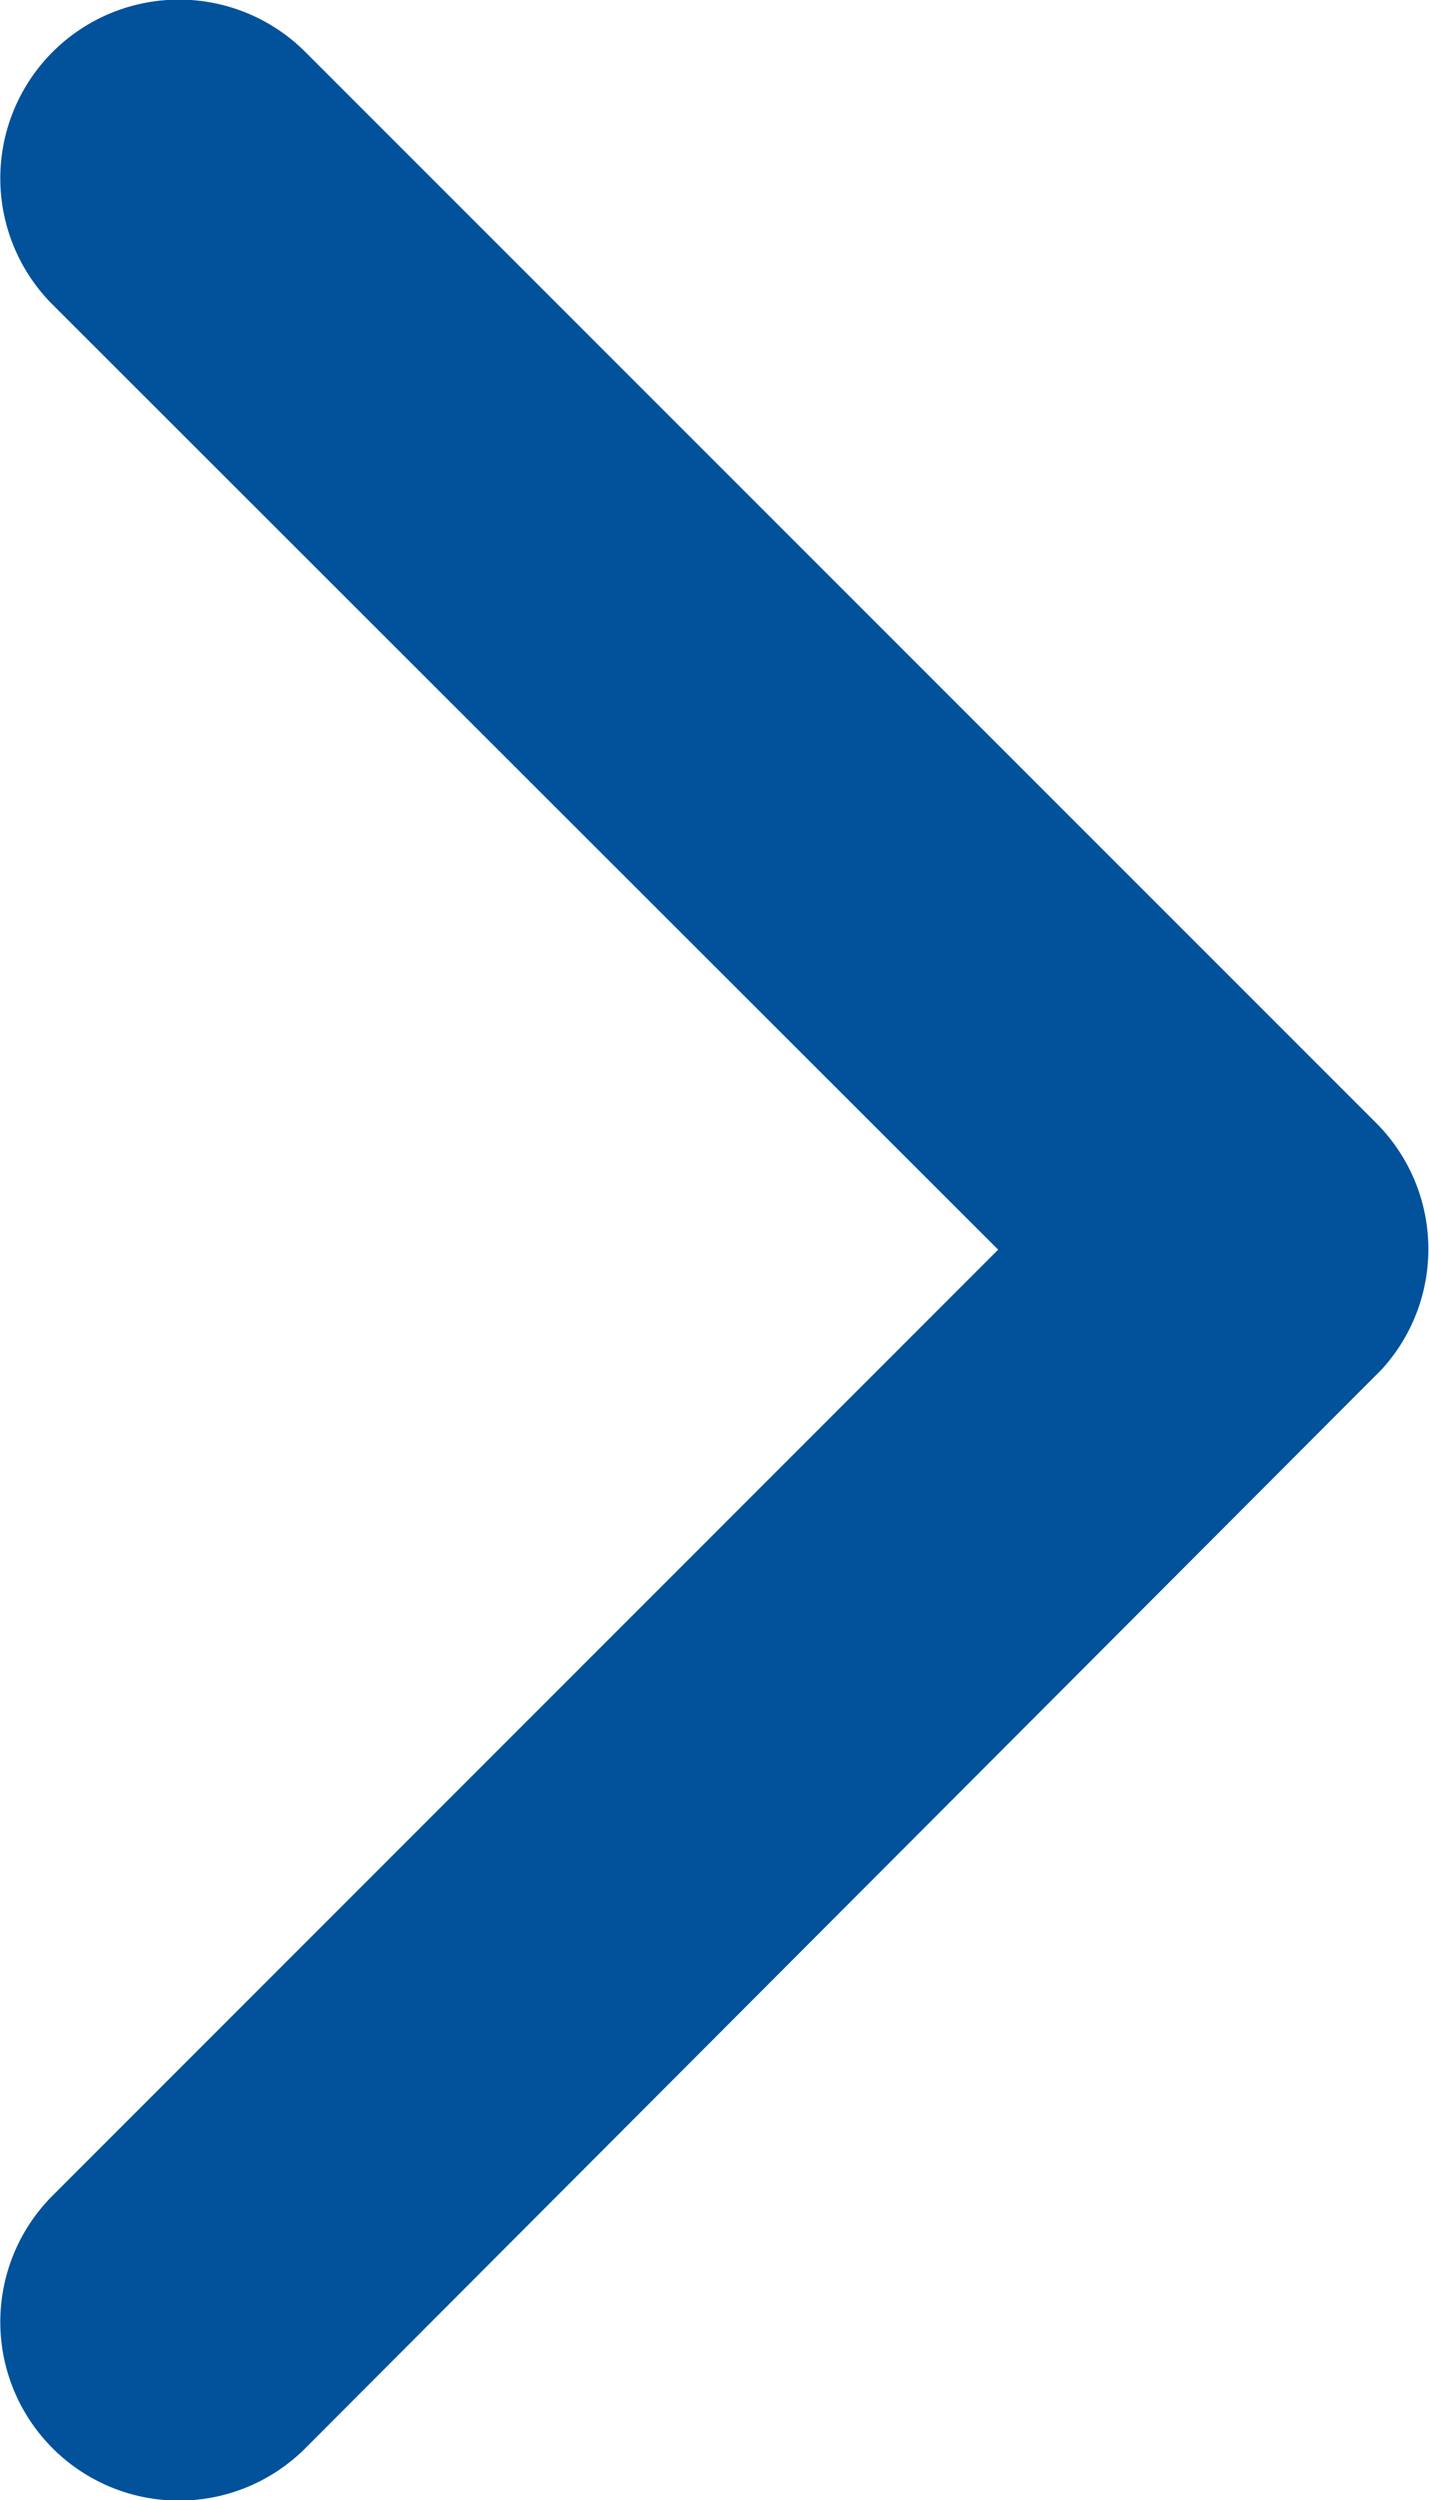 <svg xmlns="http://www.w3.org/2000/svg" width="6.272" height="10.971" viewBox="0 0 6.272 10.971">
  <path id="Icon_ionic-ios-arrow-back" data-name="Icon ionic-ios-arrow-back" d="M15.632,11.678,11.481,7.53a.784.784,0,0,1,1.111-1.107l4.7,4.7a.783.783,0,0,1,.023,1.081l-4.723,4.733a.784.784,0,1,1-1.111-1.107Z" transform="translate(-11.251 -6.194)" fill="#01519b"/>
</svg>
